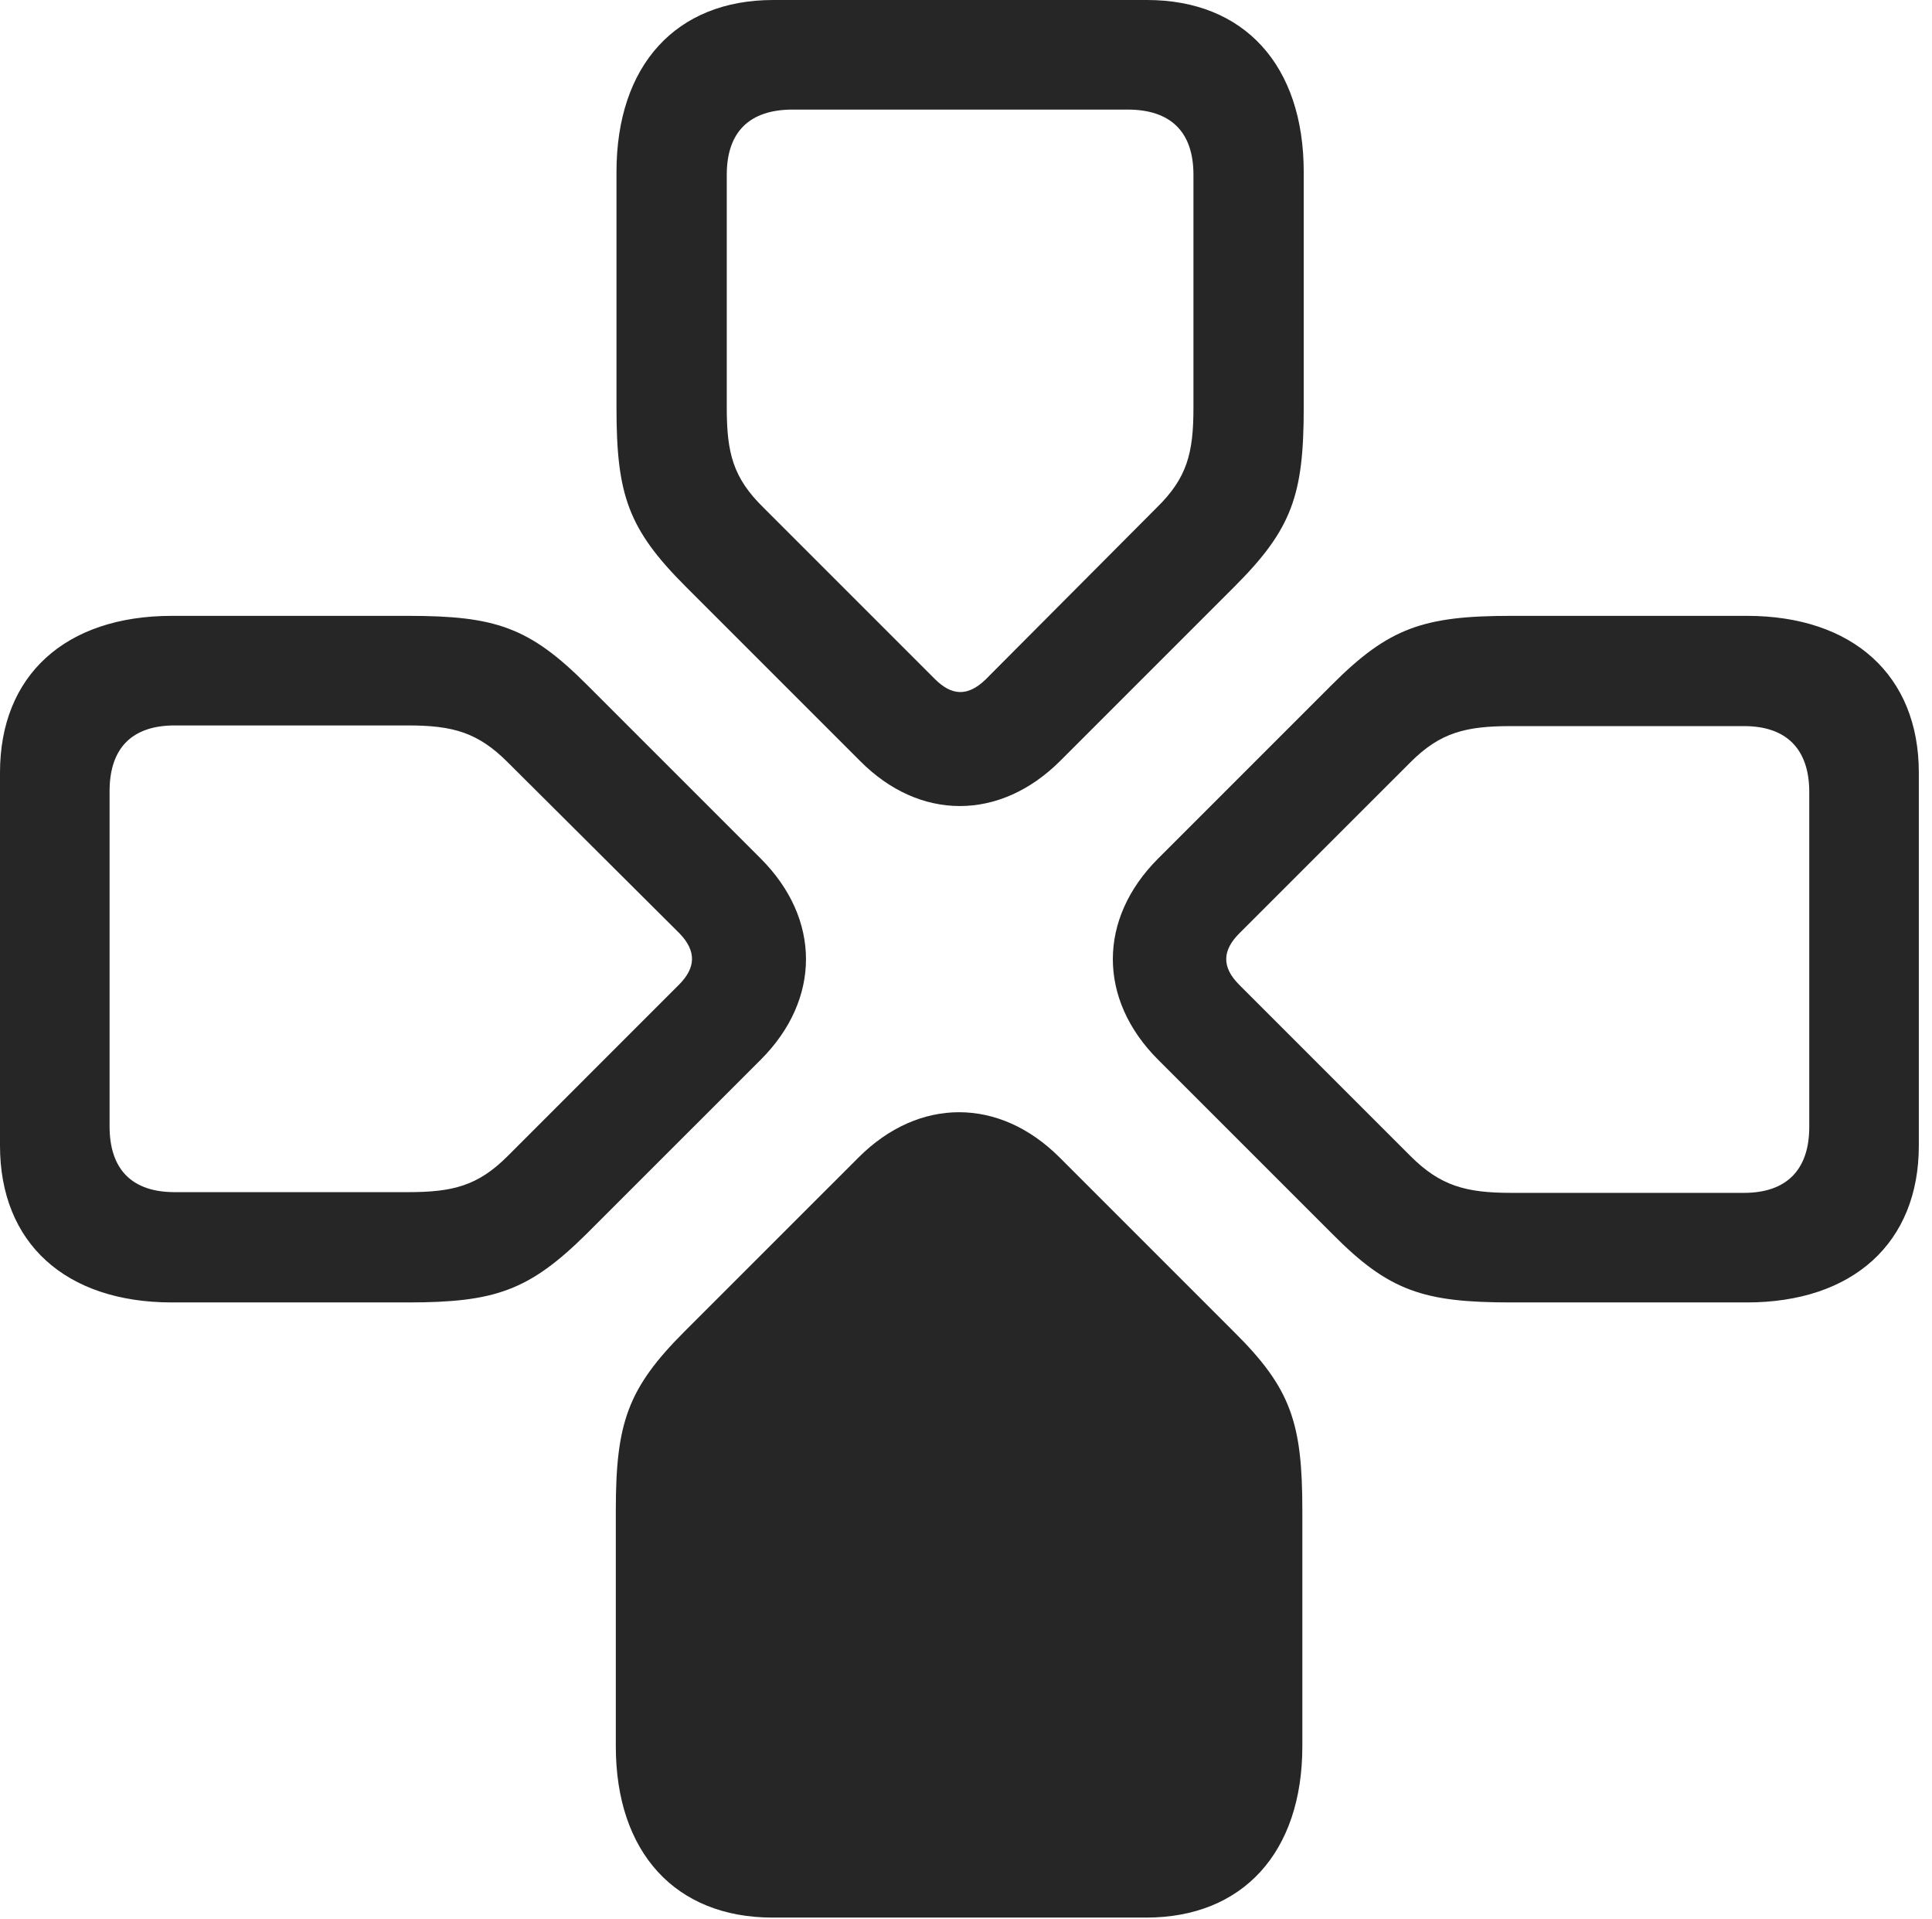 <?xml version="1.0" encoding="UTF-8"?>
<!--Generator: Apple Native CoreSVG 326-->
<!DOCTYPE svg
PUBLIC "-//W3C//DTD SVG 1.1//EN"
       "http://www.w3.org/Graphics/SVG/1.1/DTD/svg11.dtd">
<svg version="1.1" xmlns="http://www.w3.org/2000/svg" xmlns:xlink="http://www.w3.org/1999/xlink" viewBox="0 0 54.414 54.043">
 <g>
  <rect height="54.043" opacity="0" width="54.414" x="0" y="0"/>
  <path d="M36.68 42.539C36.68 40.078 36.367 39.102 34.746 37.5L29.844 32.598C28.145 30.898 25.879 30.898 24.18 32.598L19.277 37.5C17.676 39.102 17.344 40.078 17.344 42.539L17.344 49.18C17.344 52.168 19.023 54.004 21.758 54.004L32.285 54.004C35 54.004 36.68 52.168 36.68 49.18Z" fill="black" fill-opacity="0.85"/>
  <path d="M42.559 17.344C40.098 17.344 39.121 17.676 37.52 19.277L32.617 24.18C30.918 25.879 30.918 28.145 32.617 29.844L37.52 34.746C39.121 36.367 40.098 36.68 42.559 36.68L49.199 36.68C52.188 36.68 54.043 35 54.043 32.266L54.043 21.758C54.043 19.023 52.188 17.344 49.199 17.344ZM42.559 20.449L49.121 20.449C50.312 20.449 50.957 21.094 50.957 22.305L50.957 31.738C50.957 32.949 50.312 33.594 49.121 33.594L42.559 33.594C41.289 33.594 40.566 33.398 39.727 32.559L34.902 27.734C34.395 27.227 34.434 26.758 34.902 26.289L39.727 21.465C40.566 20.625 41.289 20.449 42.559 20.449Z" fill="black" fill-opacity="0.85"/>
  <path d="M11.484 36.68C13.945 36.68 14.902 36.348 16.523 34.746L21.426 29.844C23.125 28.145 23.125 25.879 21.426 24.18L16.523 19.277C14.902 17.656 13.945 17.344 11.484 17.344L4.844 17.344C1.836 17.344 0 19.023 0 21.758L0 32.266C0 35 1.836 36.68 4.844 36.68ZM11.484 33.574L4.922 33.574C3.711 33.574 3.086 32.93 3.086 31.719L3.086 22.285C3.086 21.074 3.711 20.43 4.922 20.43L11.484 20.43C12.754 20.43 13.457 20.625 14.297 21.465L19.141 26.289C19.629 26.797 19.59 27.266 19.121 27.734L14.297 32.559C13.457 33.398 12.754 33.574 11.484 33.574Z" fill="black" fill-opacity="0.85"/>
  <path d="M17.363 11.484C17.363 13.945 17.695 14.902 19.316 16.523L24.219 21.426C25.898 23.125 28.164 23.125 29.863 21.426L34.766 16.523C36.387 14.902 36.719 13.945 36.719 11.484L36.719 4.844C36.719 1.836 35.039 0 32.305 0L21.777 0C19.043 0 17.363 1.836 17.363 4.844ZM20.469 11.484L20.469 4.922C20.469 3.711 21.113 3.086 22.324 3.086L31.758 3.086C32.969 3.086 33.613 3.711 33.613 4.922L33.613 11.484C33.613 12.754 33.438 13.457 32.578 14.297L27.754 19.141C27.246 19.629 26.797 19.59 26.328 19.121L21.504 14.297C20.645 13.457 20.469 12.754 20.469 11.484Z" fill="black" fill-opacity="0.85"/>
 </g>
</svg>
